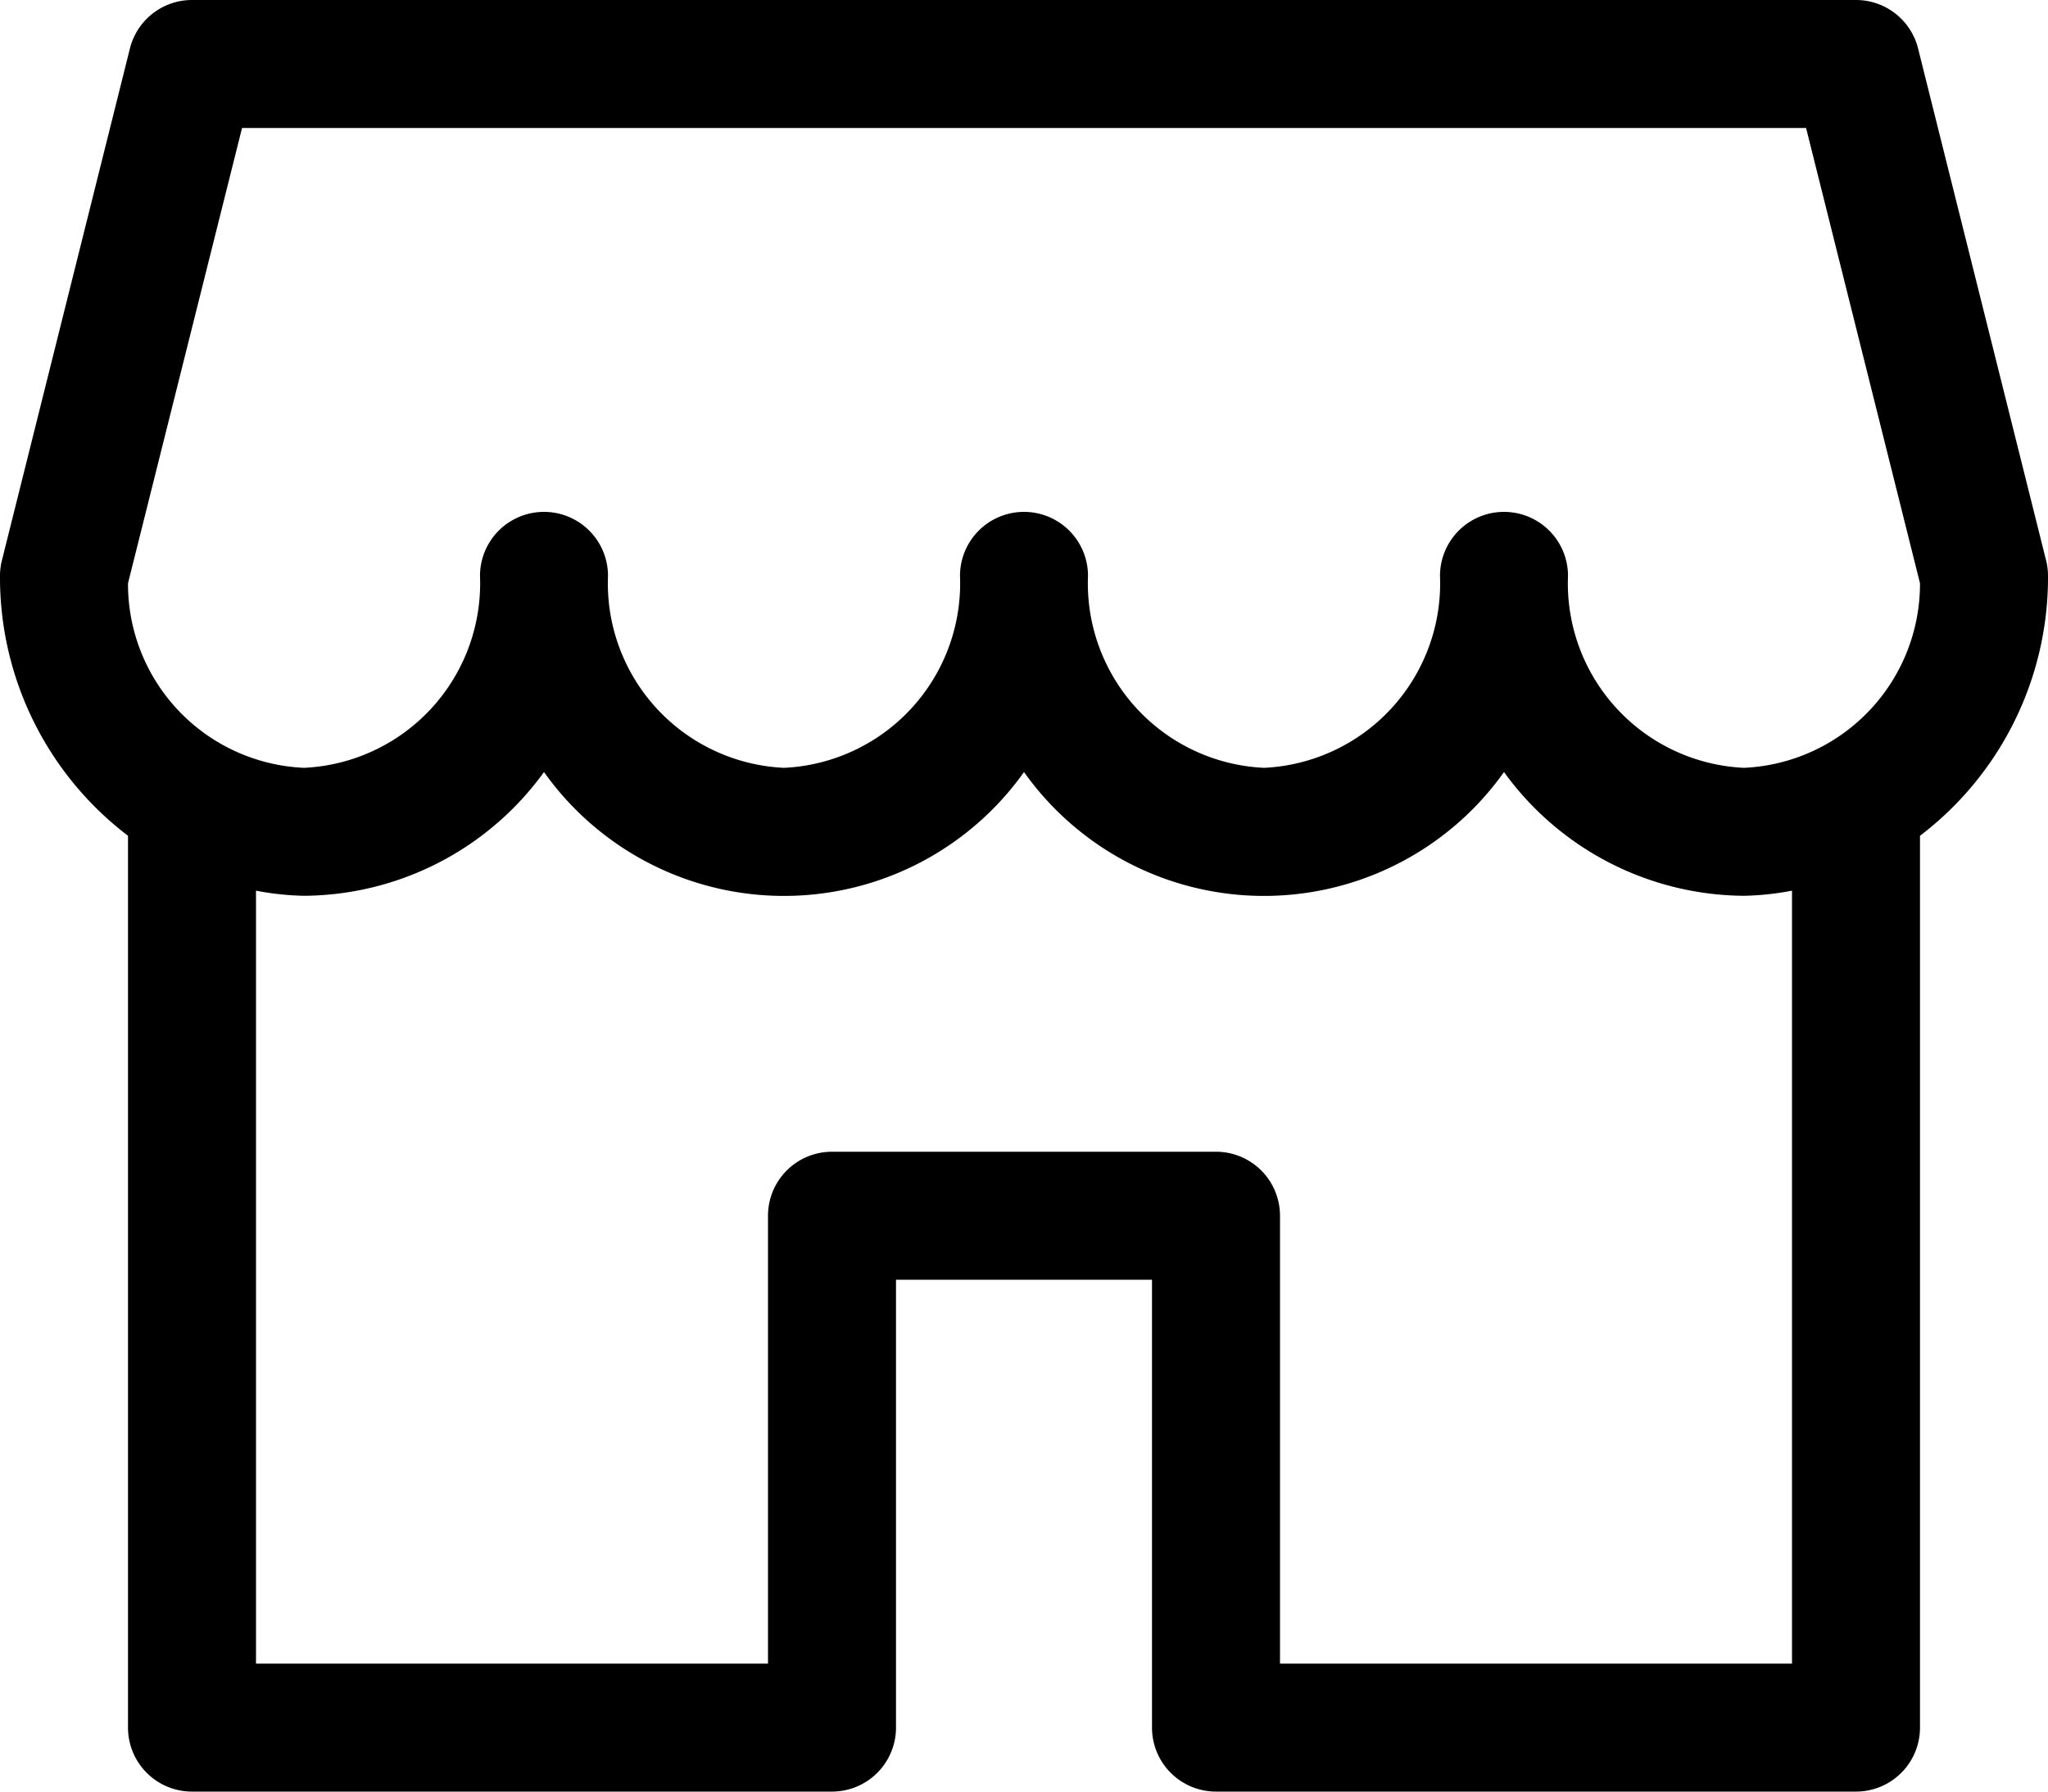 <svg xmlns="http://www.w3.org/2000/svg" width="16" height="14" viewBox="0 0 16 14">
  <g transform="translate(0 -32)" id="store">
    <g transform="translate(0 32)">
      <path d="M15.985,36.379l-1-4A.5.5,0,0,0,14.5,32H1.5a.5.5,0,0,0-.485.379l-1,4A.489.489,0,0,0,0,36.5a2.536,2.536,0,0,0,1,2.031V45.5a.5.5,0,0,0,.5.5h5a.5.5,0,0,0,.5-.5V42H9v3.5a.5.5,0,0,0,.5.5h5a.5.5,0,0,0,.5-.5V38.531A2.536,2.536,0,0,0,16,36.5.489.489,0,0,0,15.985,36.379ZM14,45H10V41.5a.5.5,0,0,0-.5-.5h-3a.5.5,0,0,0-.5.5V45H2V38.96a2.218,2.218,0,0,0,.375.04,2.332,2.332,0,0,0,1.875-.967,2.3,2.3,0,0,0,3.75,0,2.3,2.3,0,0,0,3.75,0A2.332,2.332,0,0,0,13.625,39,2.218,2.218,0,0,0,14,38.96Zm-.375-7a1.443,1.443,0,0,1-1.375-1.5.5.5,0,1,0-1,0A1.443,1.443,0,0,1,9.875,38,1.443,1.443,0,0,1,8.5,36.5a.5.5,0,1,0-1,0A1.443,1.443,0,0,1,6.125,38,1.443,1.443,0,0,1,4.75,36.5a.5.5,0,1,0-1,0A1.443,1.443,0,0,1,2.375,38,1.438,1.438,0,0,1,1,36.558L1.891,33H14.11L15,36.558A1.44,1.44,0,0,1,13.625,38Z" transform="translate(0 -32)"/>
    </g>
  </g>
</svg>
